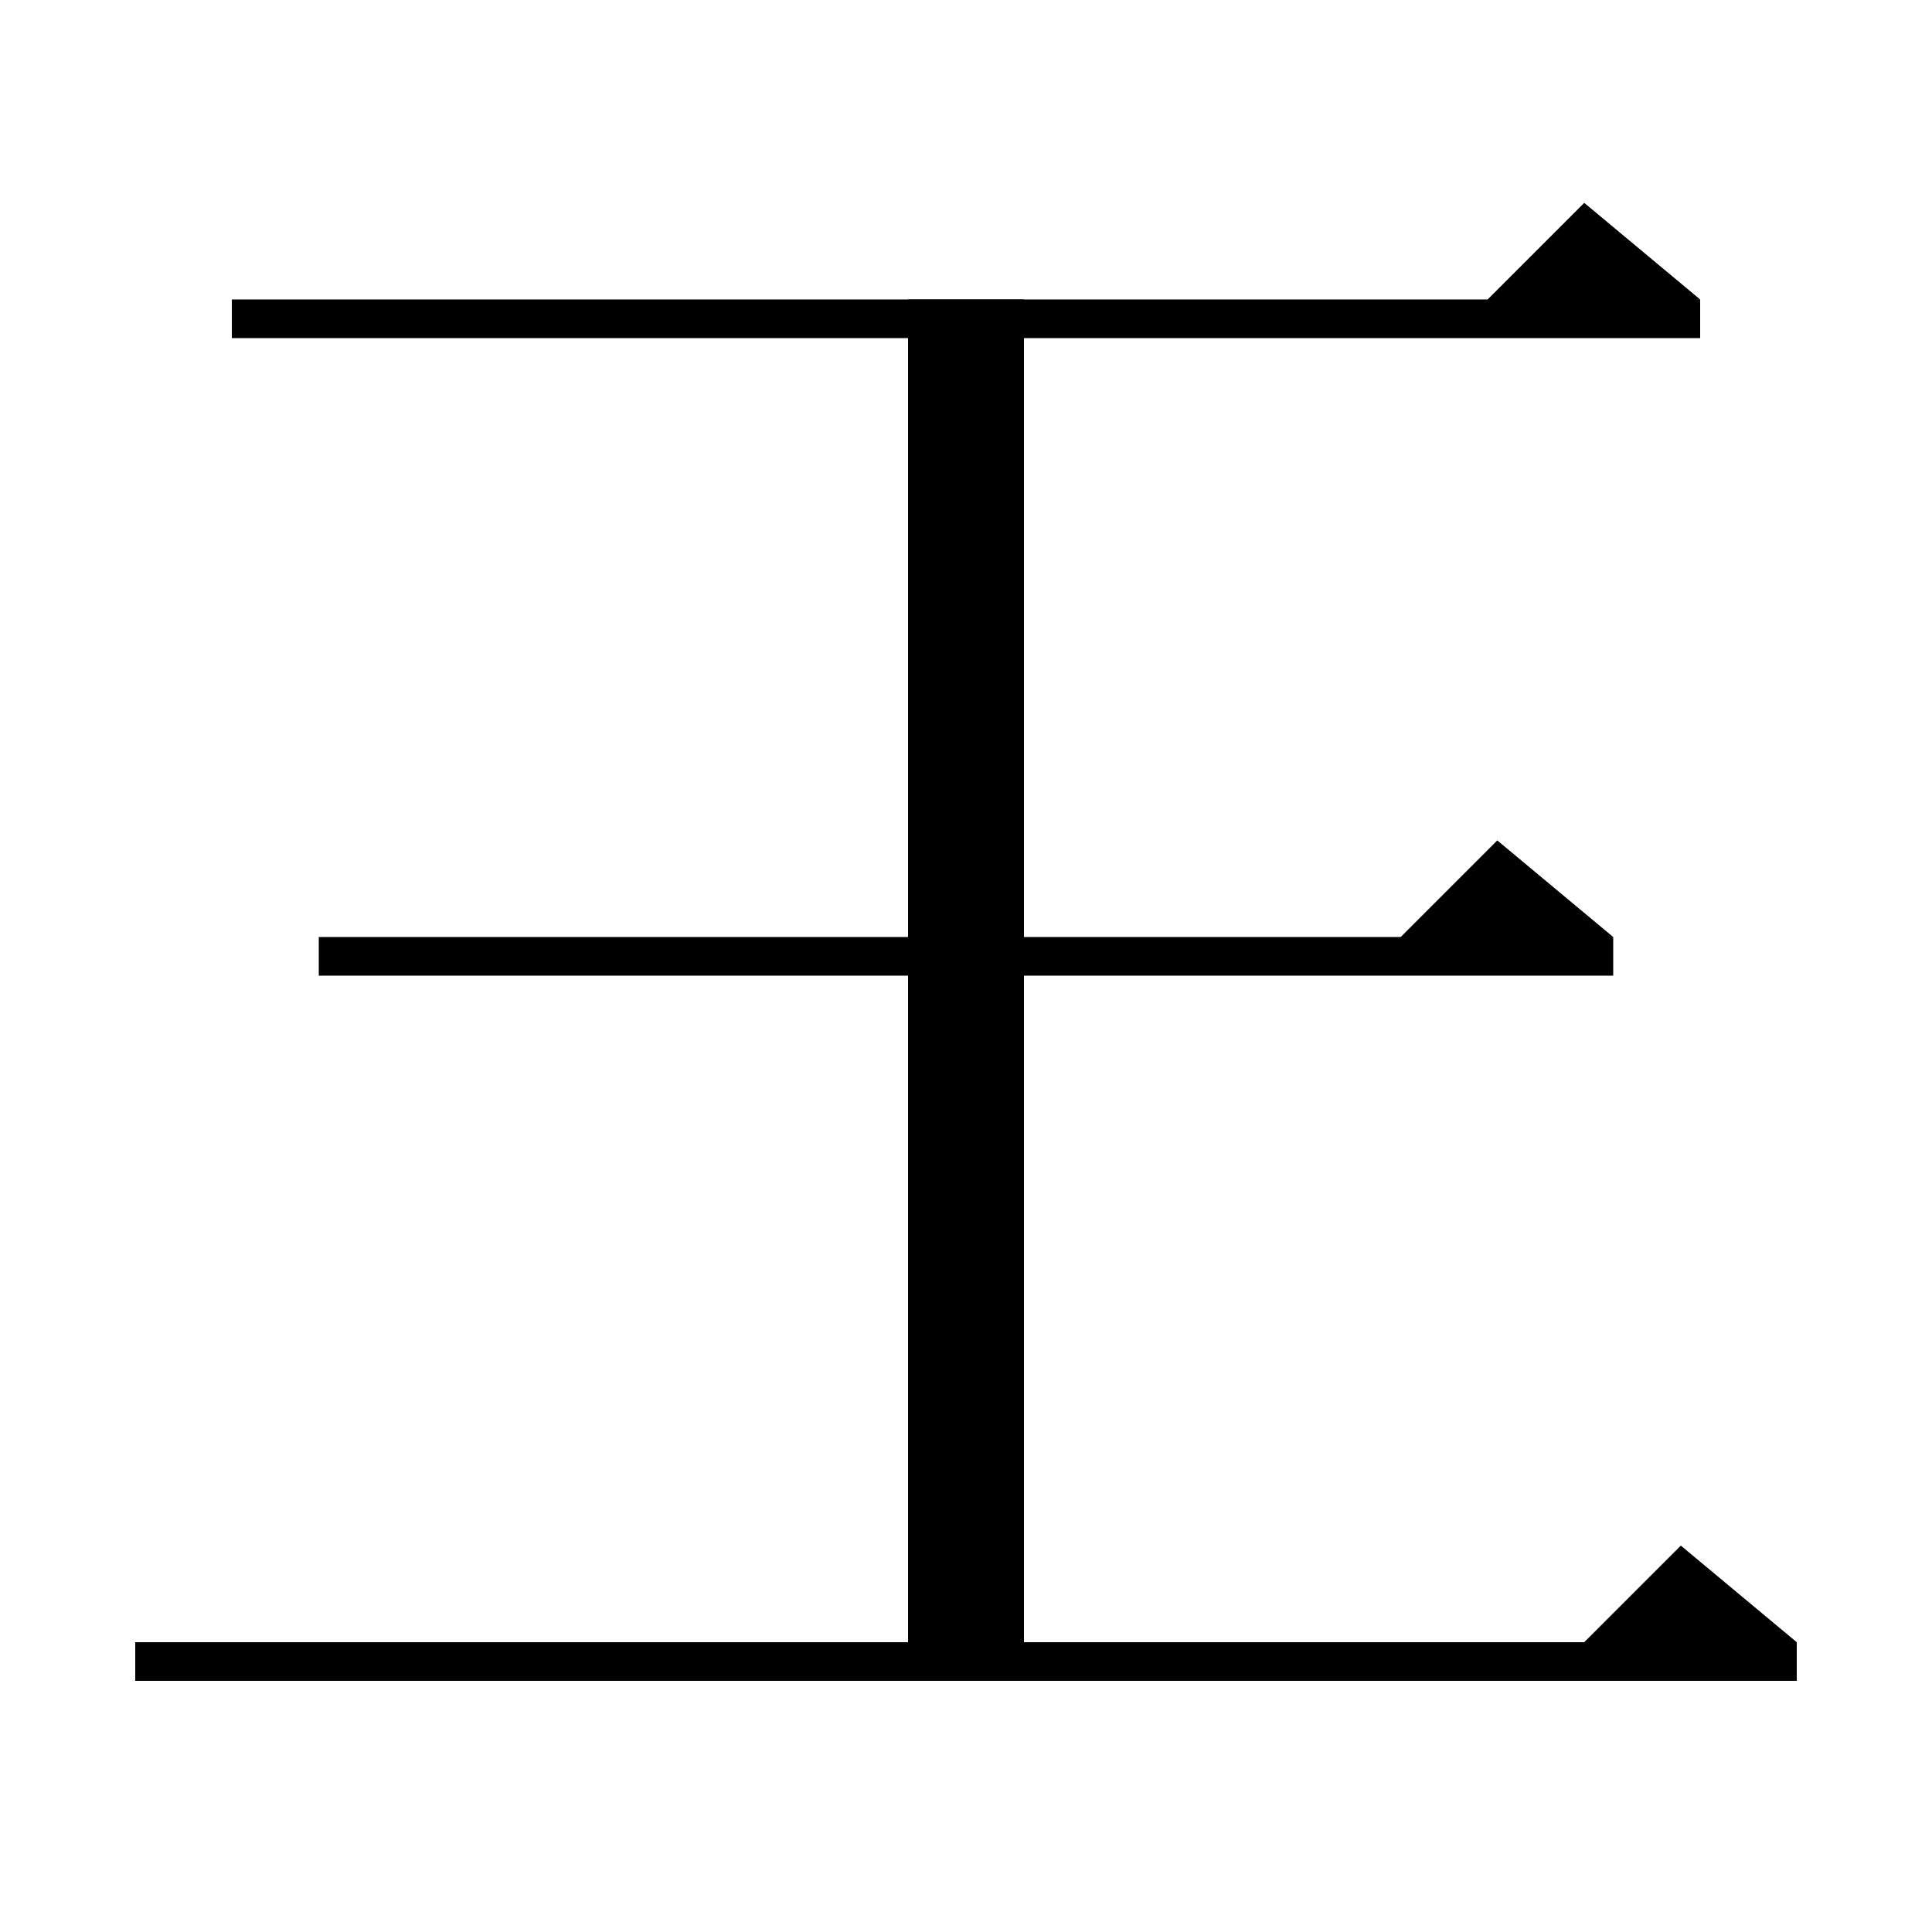 <svg xmlns="http://www.w3.org/2000/svg" xmlns:xlink="http://www.w3.org/1999/xlink" version="1.1" baseProfile="full" viewBox="0 0 200 200" width="200" height="200">
<g fill="black">
<polygon points="24,31 176,31 176,35 24,35 " />
<polygon points="176,31 152,33 164,21 " />
<polygon points="106,31 106,174 94,174 94,31 " />
<polygon points="33,97 167,97 167,101 33,101 " />
<polygon points="167,97 143,99 155,87 " />
<polygon points="14,170 186,170 186,174 14,174 " />
<polygon points="186,170 162,172 174,160 " />
</g>
</svg>
